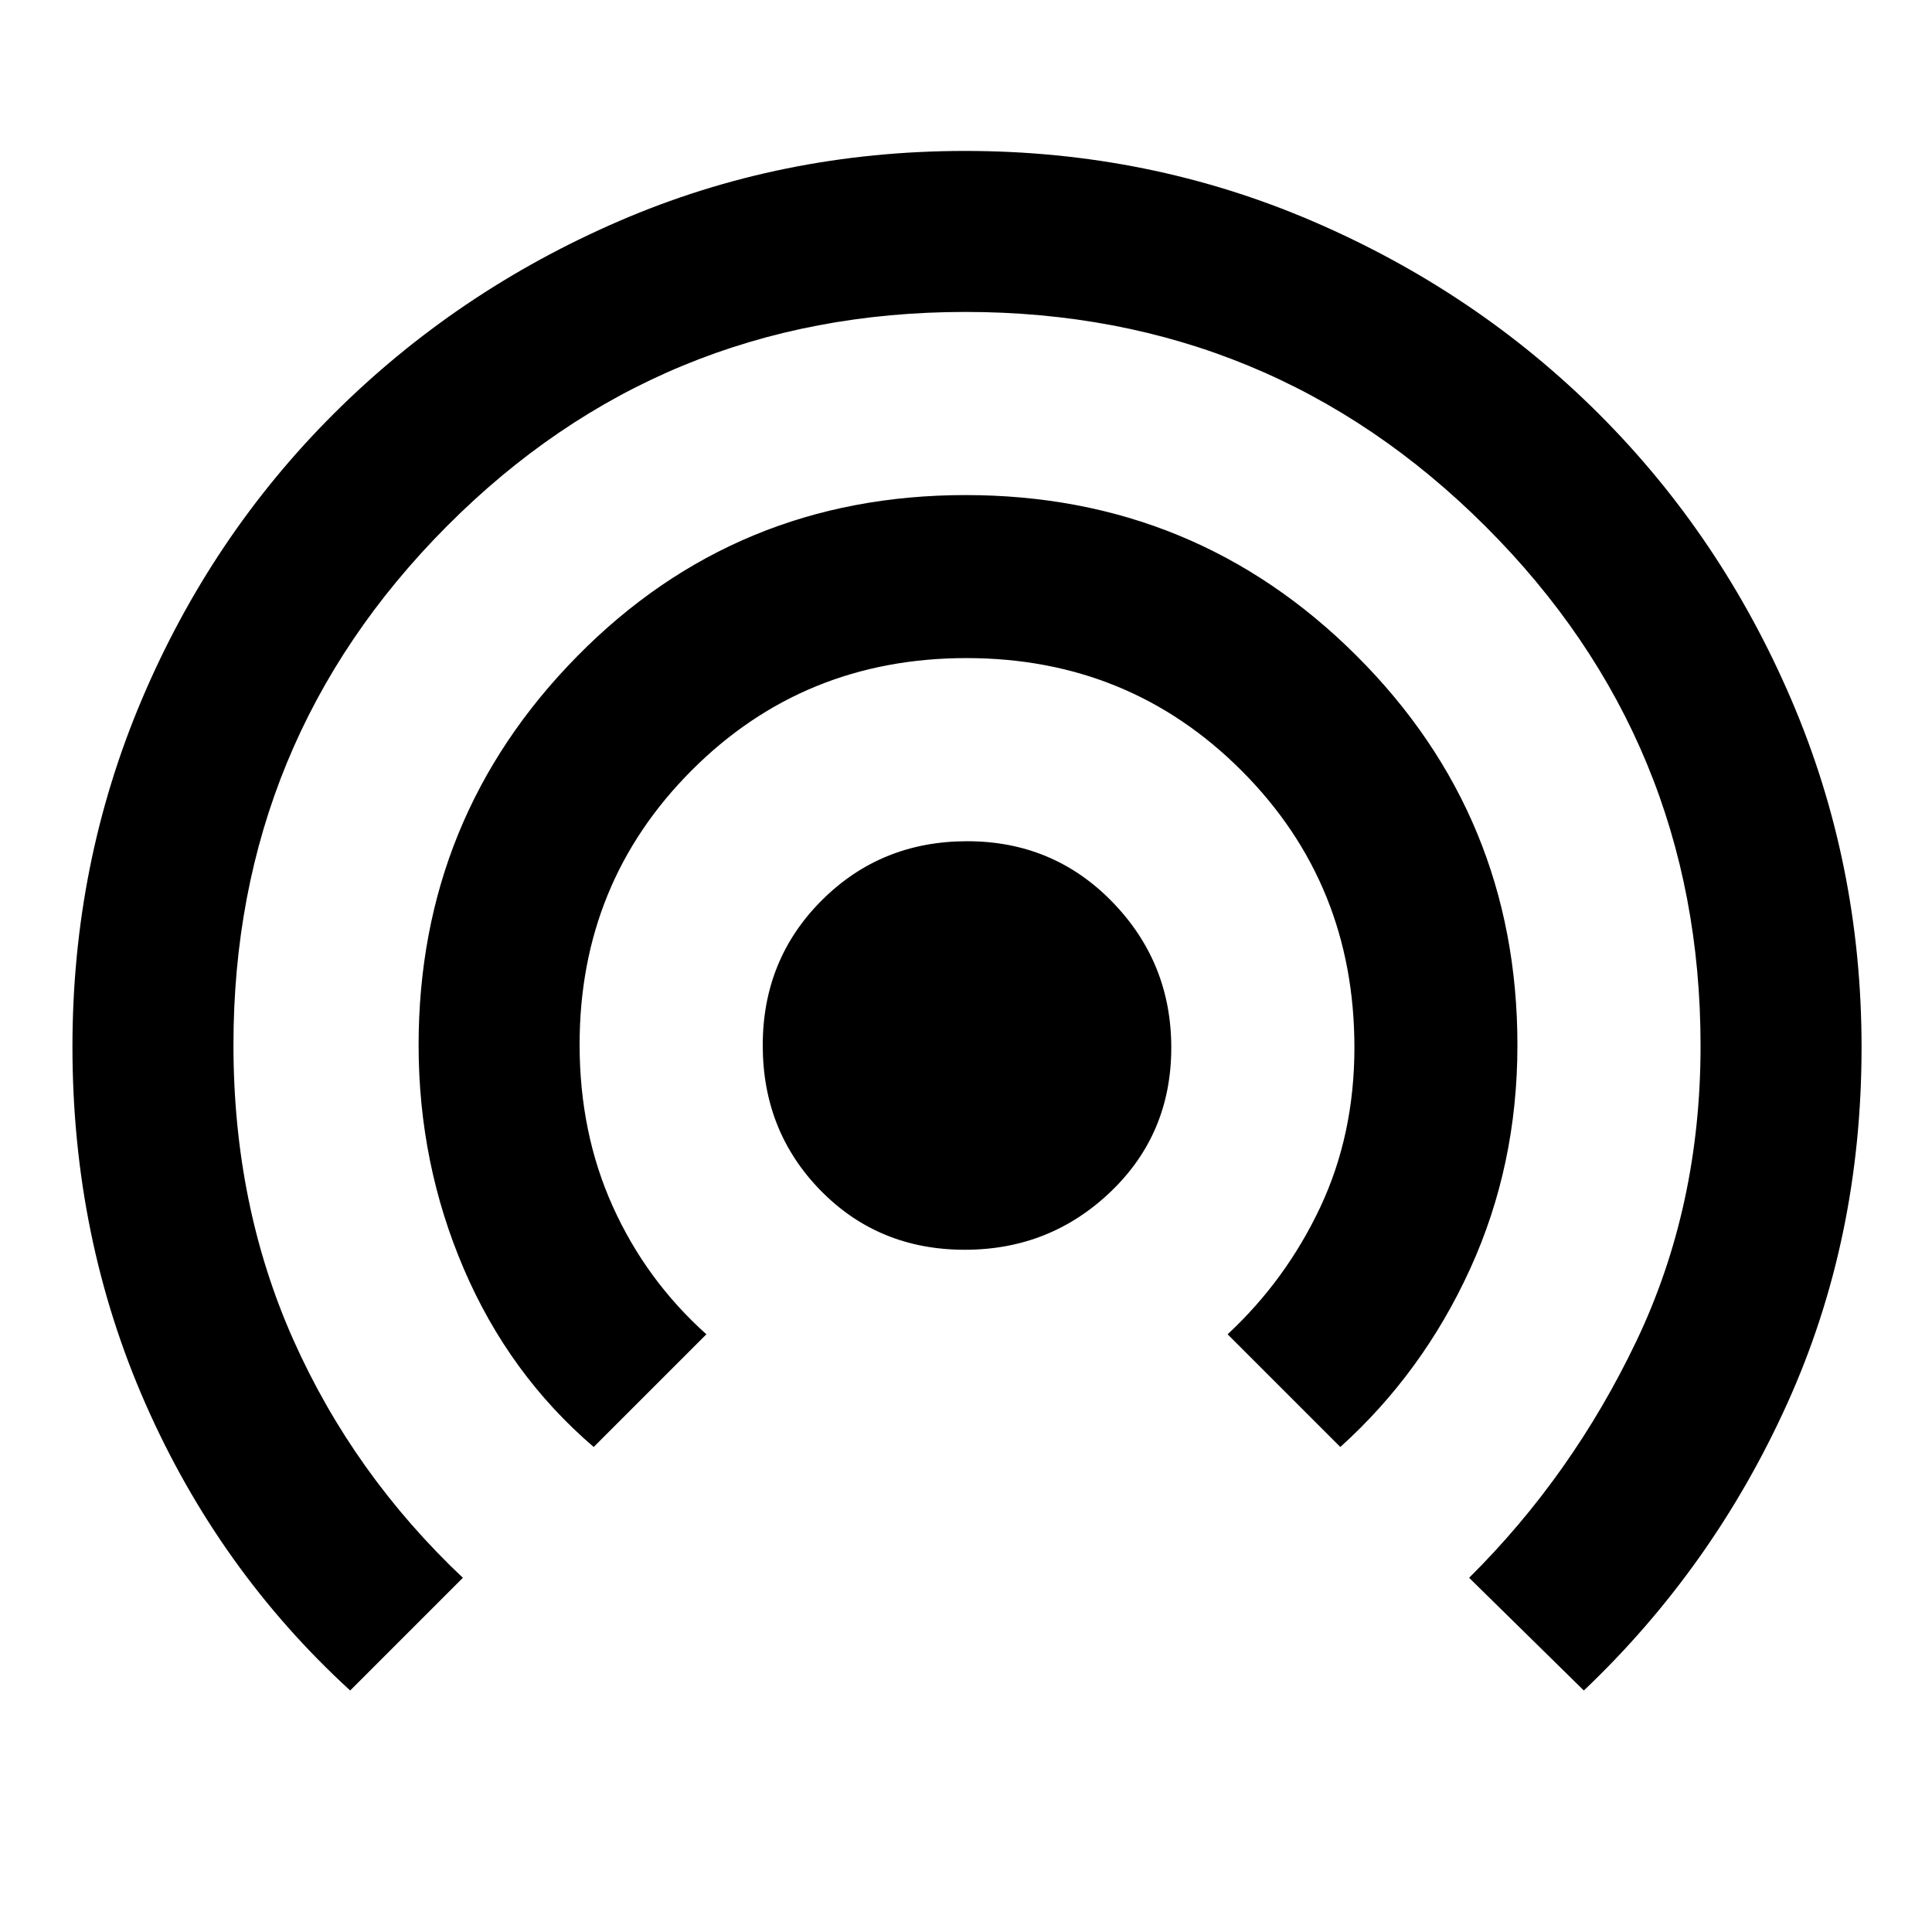 <svg xmlns="http://www.w3.org/2000/svg" height="48" viewBox="0 -960 960 960" width="48"><path d="M174-120q-65.24-59.73-101.62-142.27Q36-344.82 36-439.89q0-91.12 34.4-172.37 34.4-81.24 95.36-142.06 60.97-60.82 141.68-95.75Q388.15-885 479.58-885q91.42 0 172.64 34.91 81.23 34.91 142.09 95.61t95.77 142.09Q925-531 925-439.59q0 95.33-36.92 176.98Q851.16-180.95 787-120l-57-56q51.22-50.81 83.11-117.61T845-440.35q0-151.43-106.8-258.04Q631.41-805 479.7-805 328-805 222-698.48T116-440.8q0 79.8 29.8 146.63T230-176l-56 56Zm121-121q-42-36-64.5-88.43Q208-381.85 208-440.66q0-113.2 78.82-193.27 78.83-80.07 193-80.07Q594-714 674-634.22q80 79.79 80 193.58 0 59.64-23.5 111.14T666-241l-56-56q29-27 46-63.08 17-36.09 17-79.44 0-81.31-55.92-137.39Q561.17-633 480.27-633q-80.91 0-136.59 55.8Q288-521.41 288-440.97q0 43.97 16.54 80.56Q321.07-323.82 351-297l-56 56Zm184.42-98q-42.78 0-71.6-29.39Q379-397.79 379-440.58q0-42.78 29.39-72.1Q437.79-542 480.58-542q42.78 0 72.1 30.13Q582-481.74 582-439.42q0 42.78-30.13 71.6Q521.74-339 479.42-339Z"/></svg>